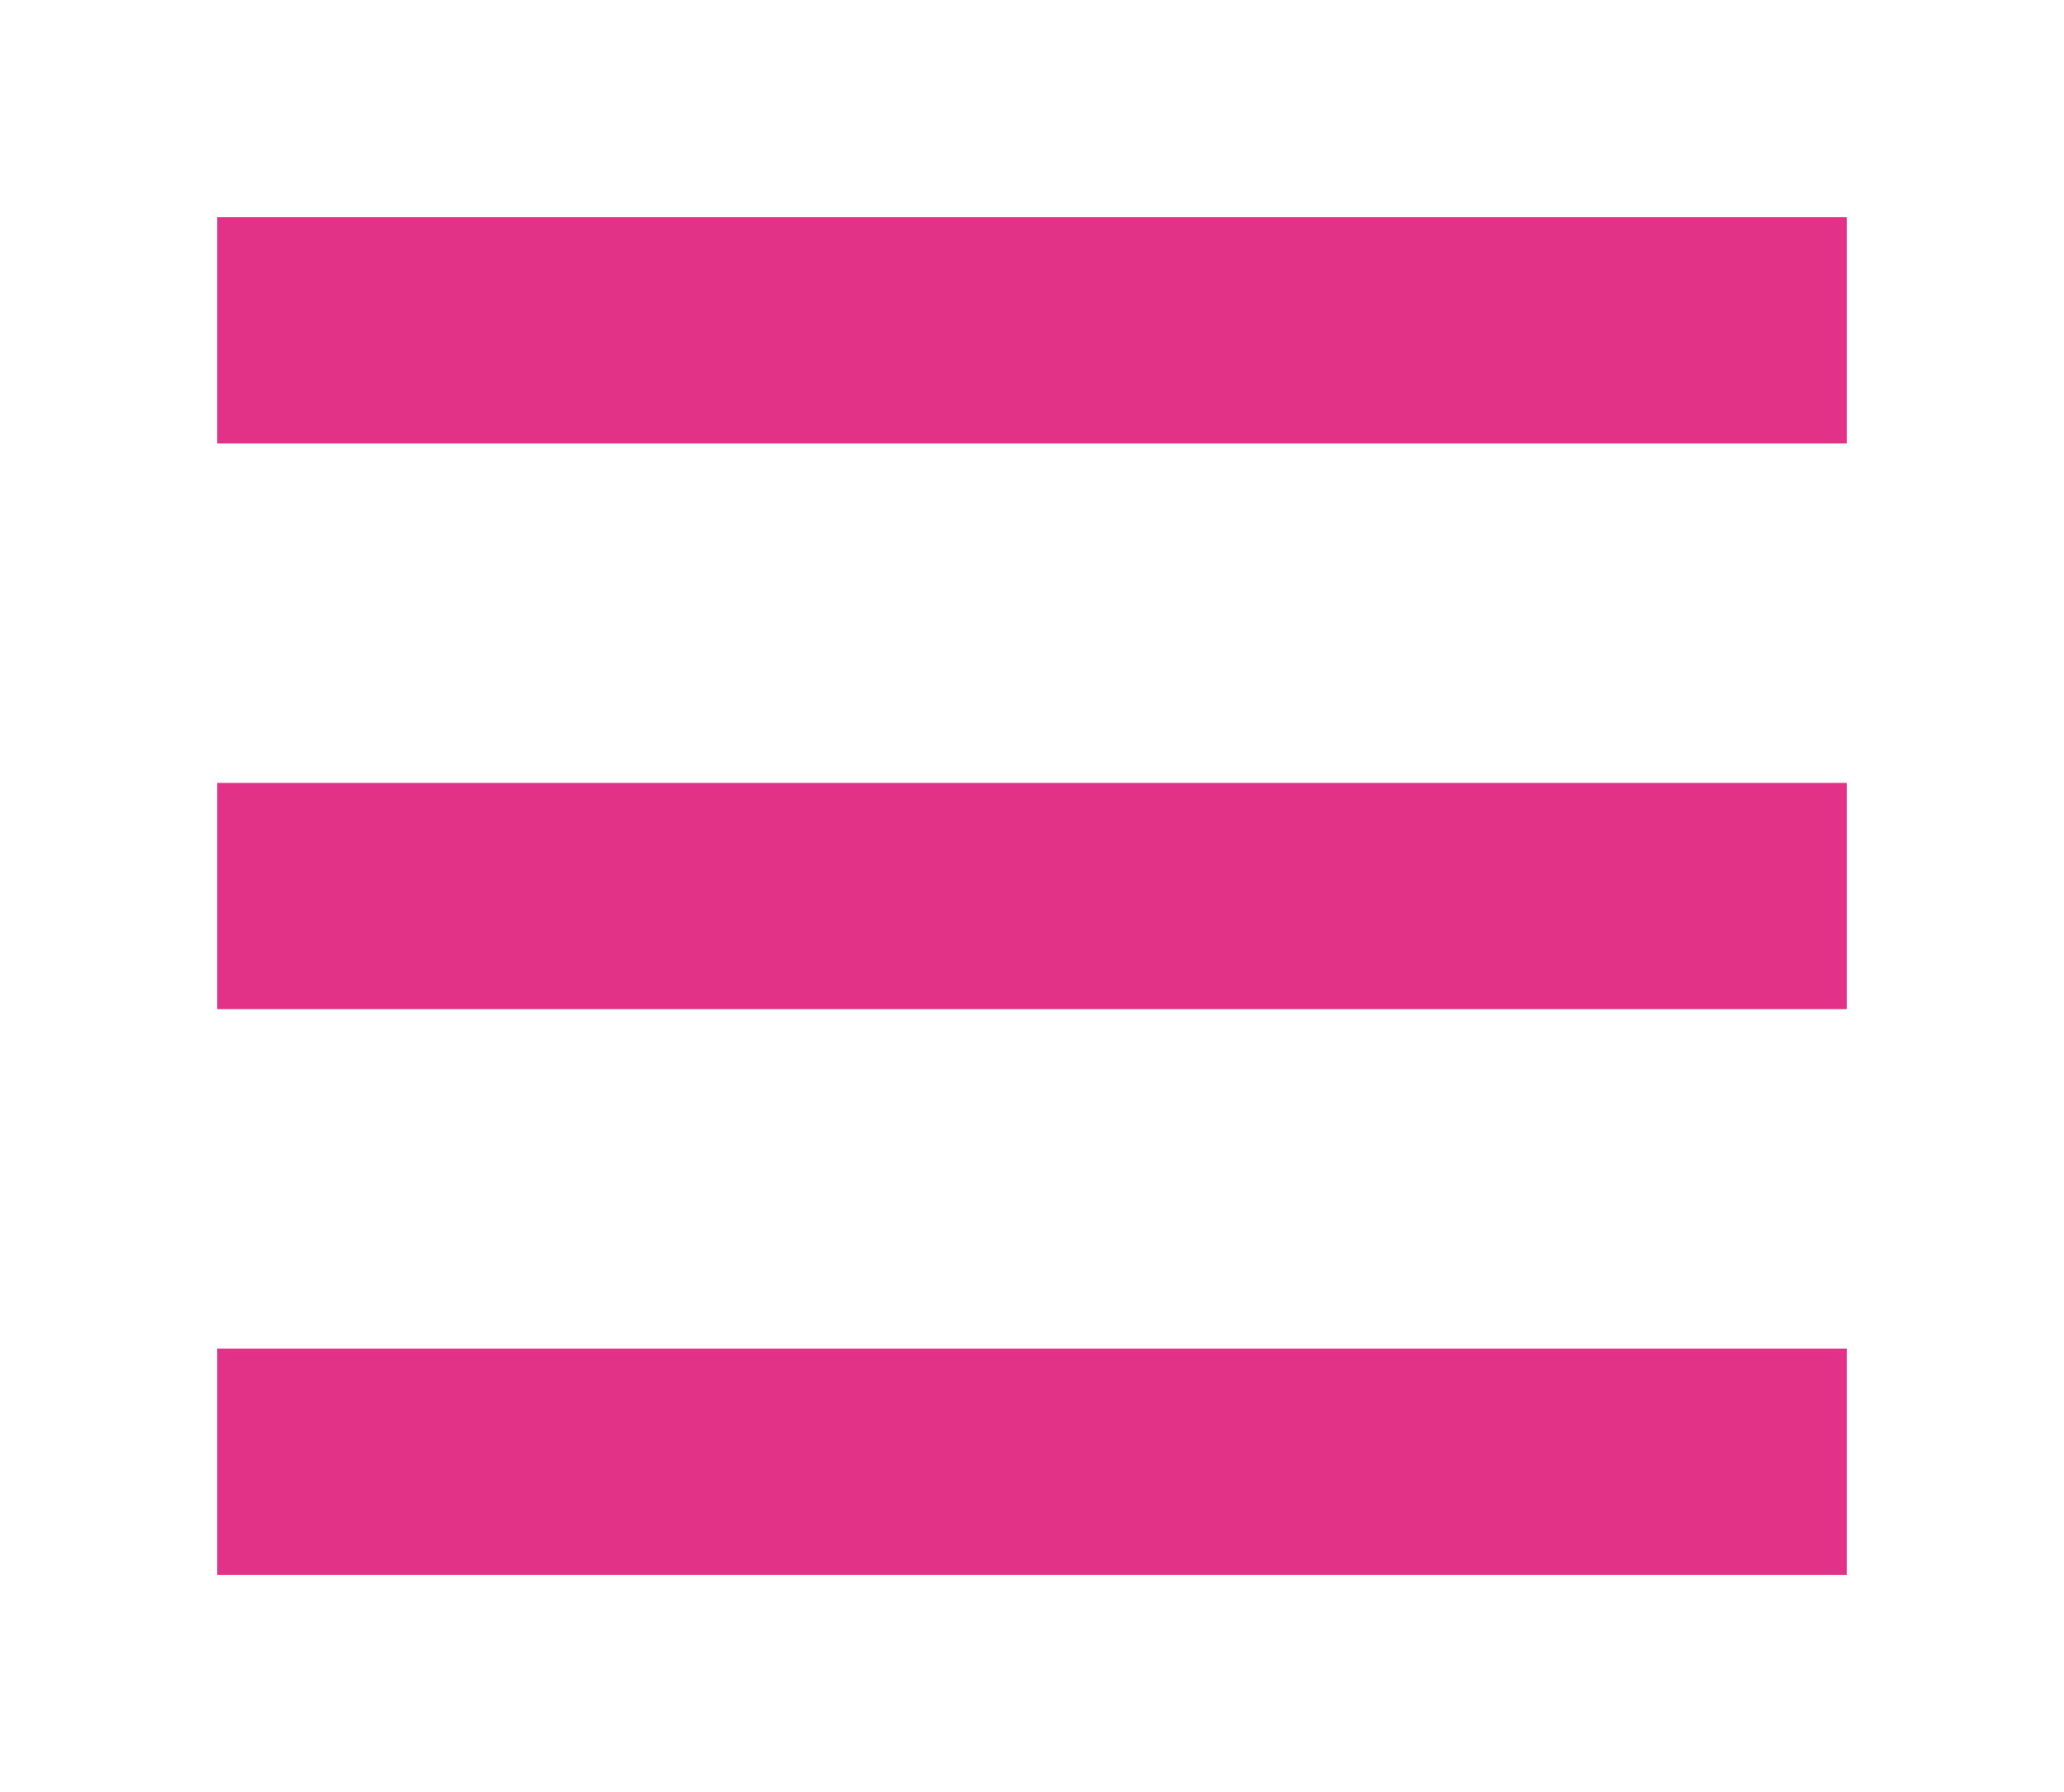 <svg width="38" height="33" viewBox="0 0 38 33" fill="none" xmlns="http://www.w3.org/2000/svg">
<g filter="url(#filter0_d_300_154)">
<path d="M4 0H34V4.167H4V0ZM4 10.417H34V14.583H4V10.417ZM4 20.833H34V25H4V20.833Z" fill="#E23288"/>
</g>
<defs>
<filter id="filter0_d_300_154" x="0" y="0" width="38" height="33" filterUnits="userSpaceOnUse" color-interpolation-filters="sRGB">
<feFlood flood-opacity="0" result="BackgroundImageFix"/>
<feColorMatrix in="SourceAlpha" type="matrix" values="0 0 0 0 0 0 0 0 0 0 0 0 0 0 0 0 0 0 127 0" result="hardAlpha"/>
<feOffset dy="4"/>
<feGaussianBlur stdDeviation="2"/>
<feComposite in2="hardAlpha" operator="out"/>
<feColorMatrix type="matrix" values="0 0 0 0 0 0 0 0 0 0 0 0 0 0 0 0 0 0 0.25 0"/>
<feBlend mode="normal" in2="BackgroundImageFix" result="effect1_dropShadow_300_154"/>
<feBlend mode="normal" in="SourceGraphic" in2="effect1_dropShadow_300_154" result="shape"/>
</filter>
</defs>
</svg>
